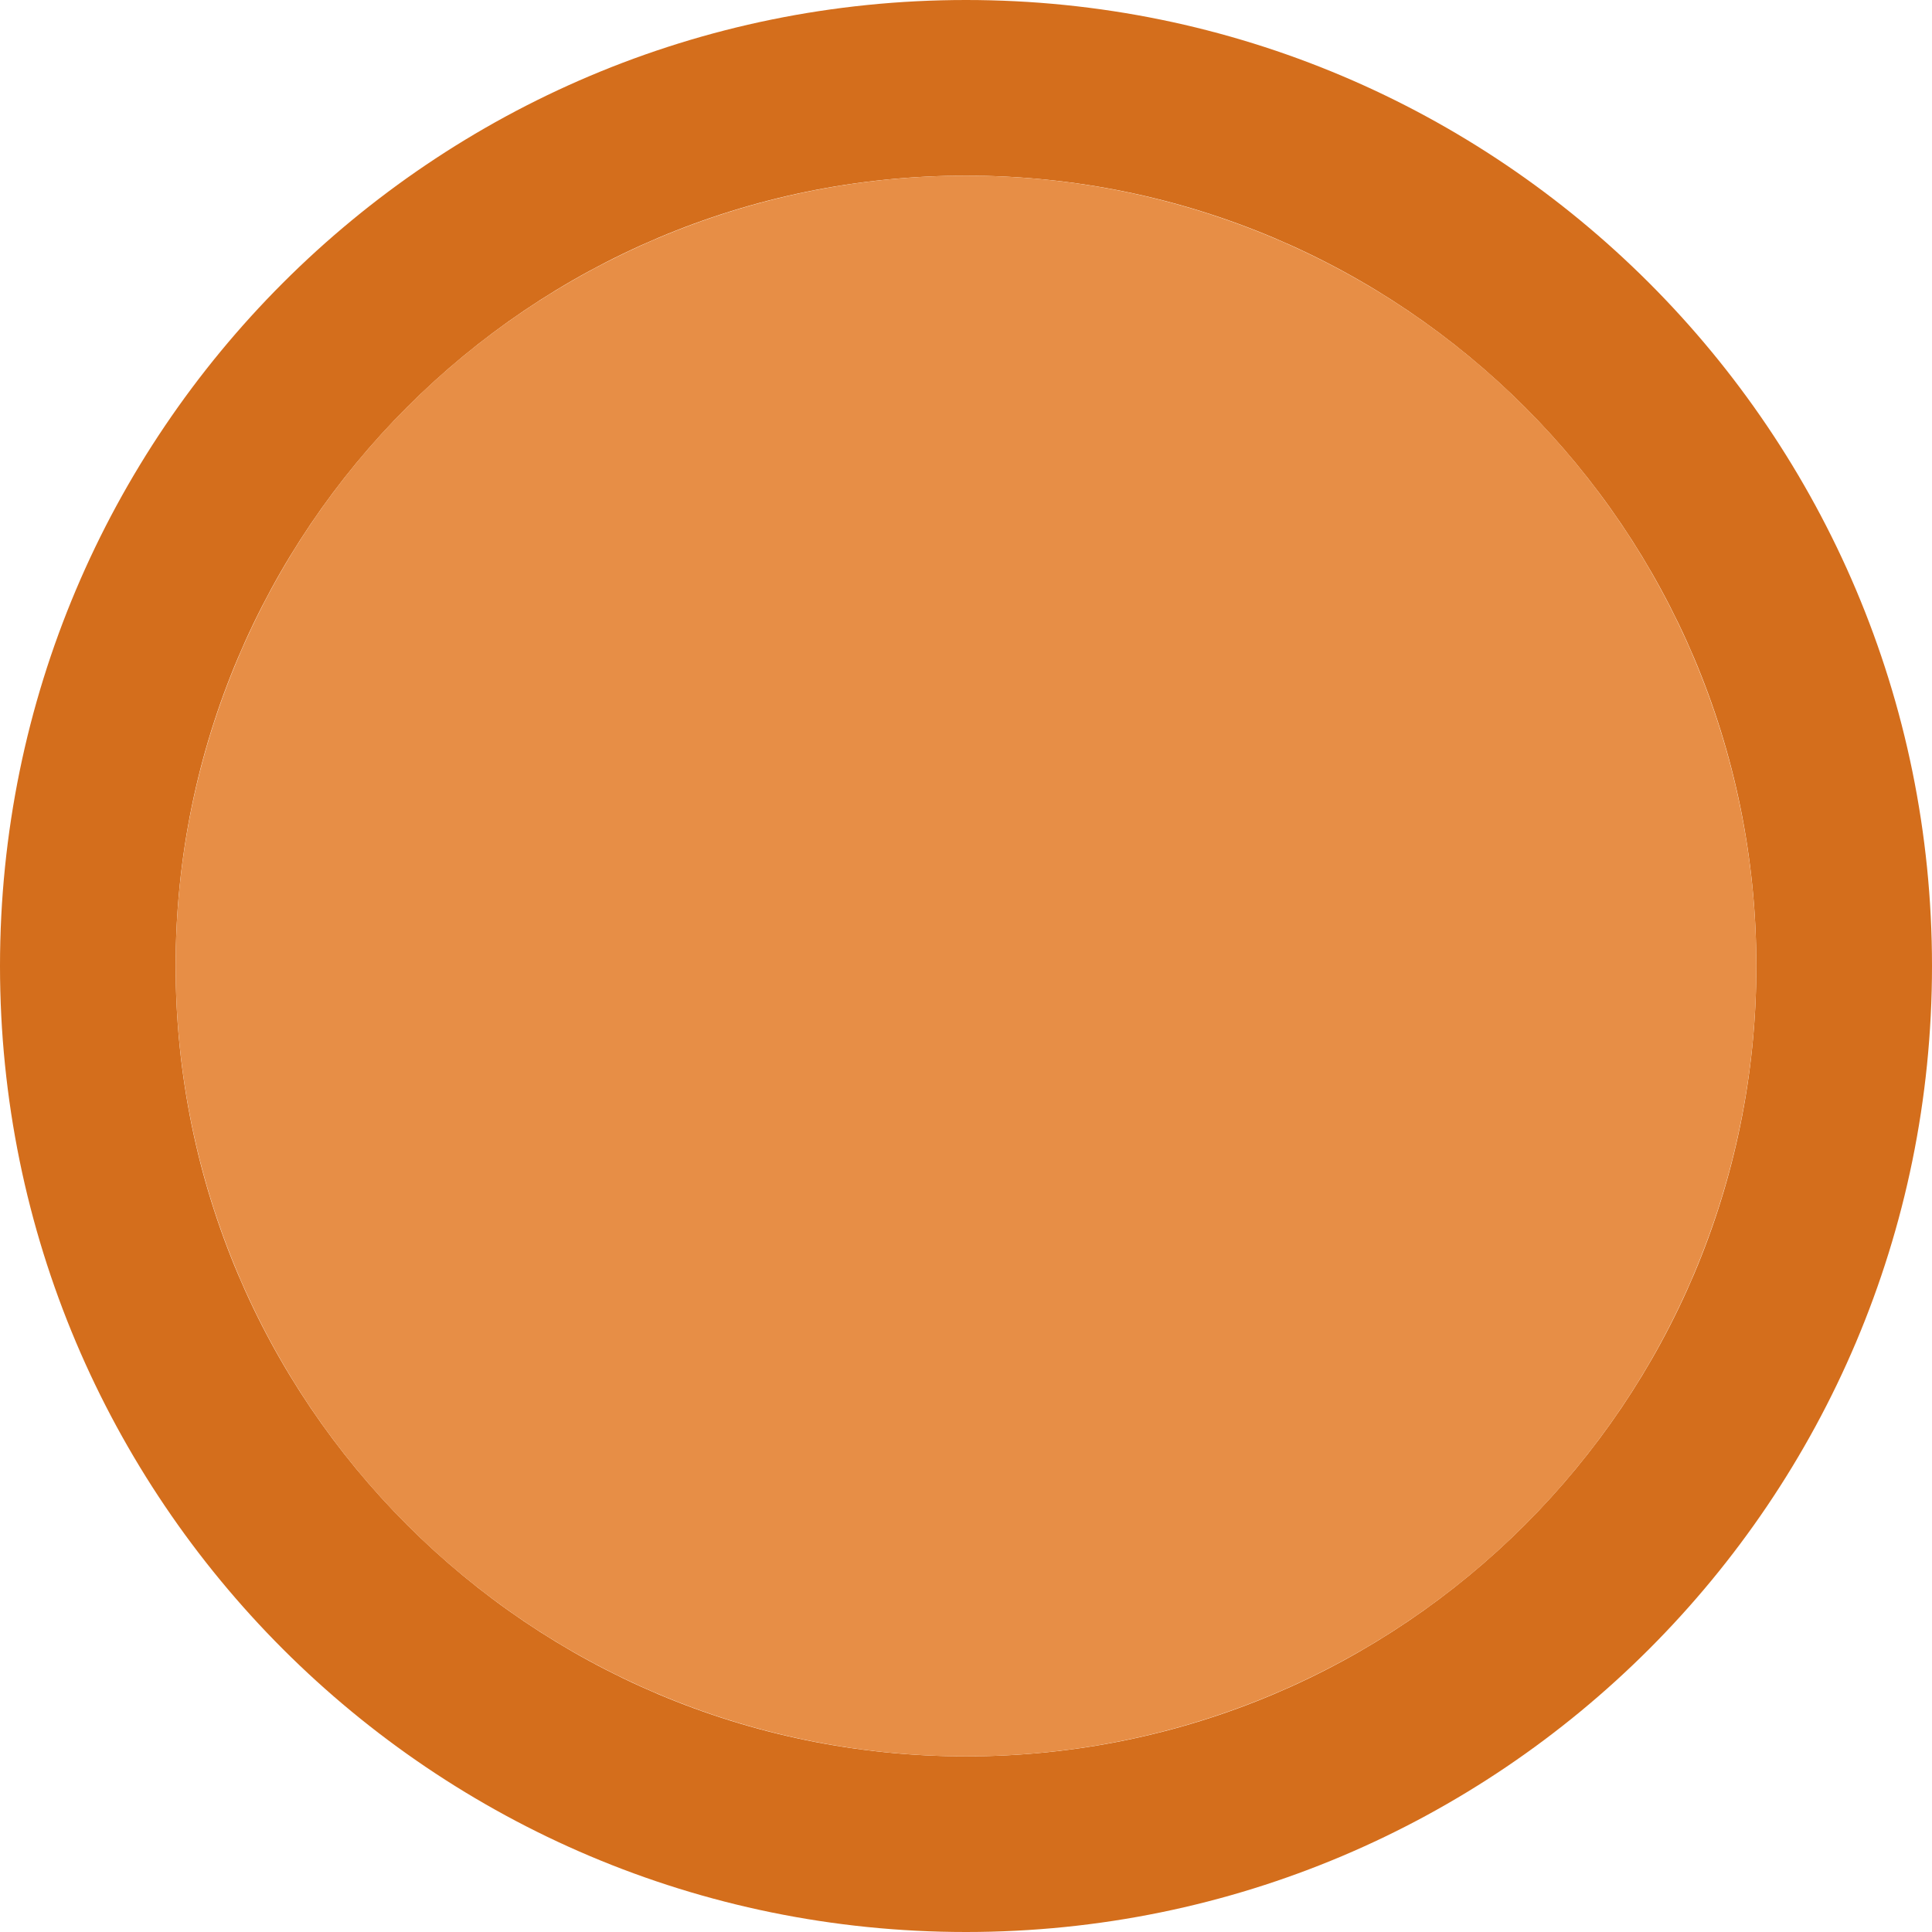 <svg height="11" viewBox="0 0 11 11" width="11" xmlns="http://www.w3.org/2000/svg"><path d="m5.5 0c-3.038 0-5.5 2.462-5.5 5.5s2.462 5.5 5.5 5.5 5.5-2.462 5.5-5.5-2.462-5.5-5.5-5.5zm0 1c2.485 0 4.5 2.015 4.5 4.5s-2.015 4.5-4.5 4.5-4.5-2.015-4.5-4.5 2.015-4.5 4.5-4.5z" fill="#d46e1c"/><circle cx="5.5" cy="5.5" fill="#e78e46" r="4.5"/></svg>
